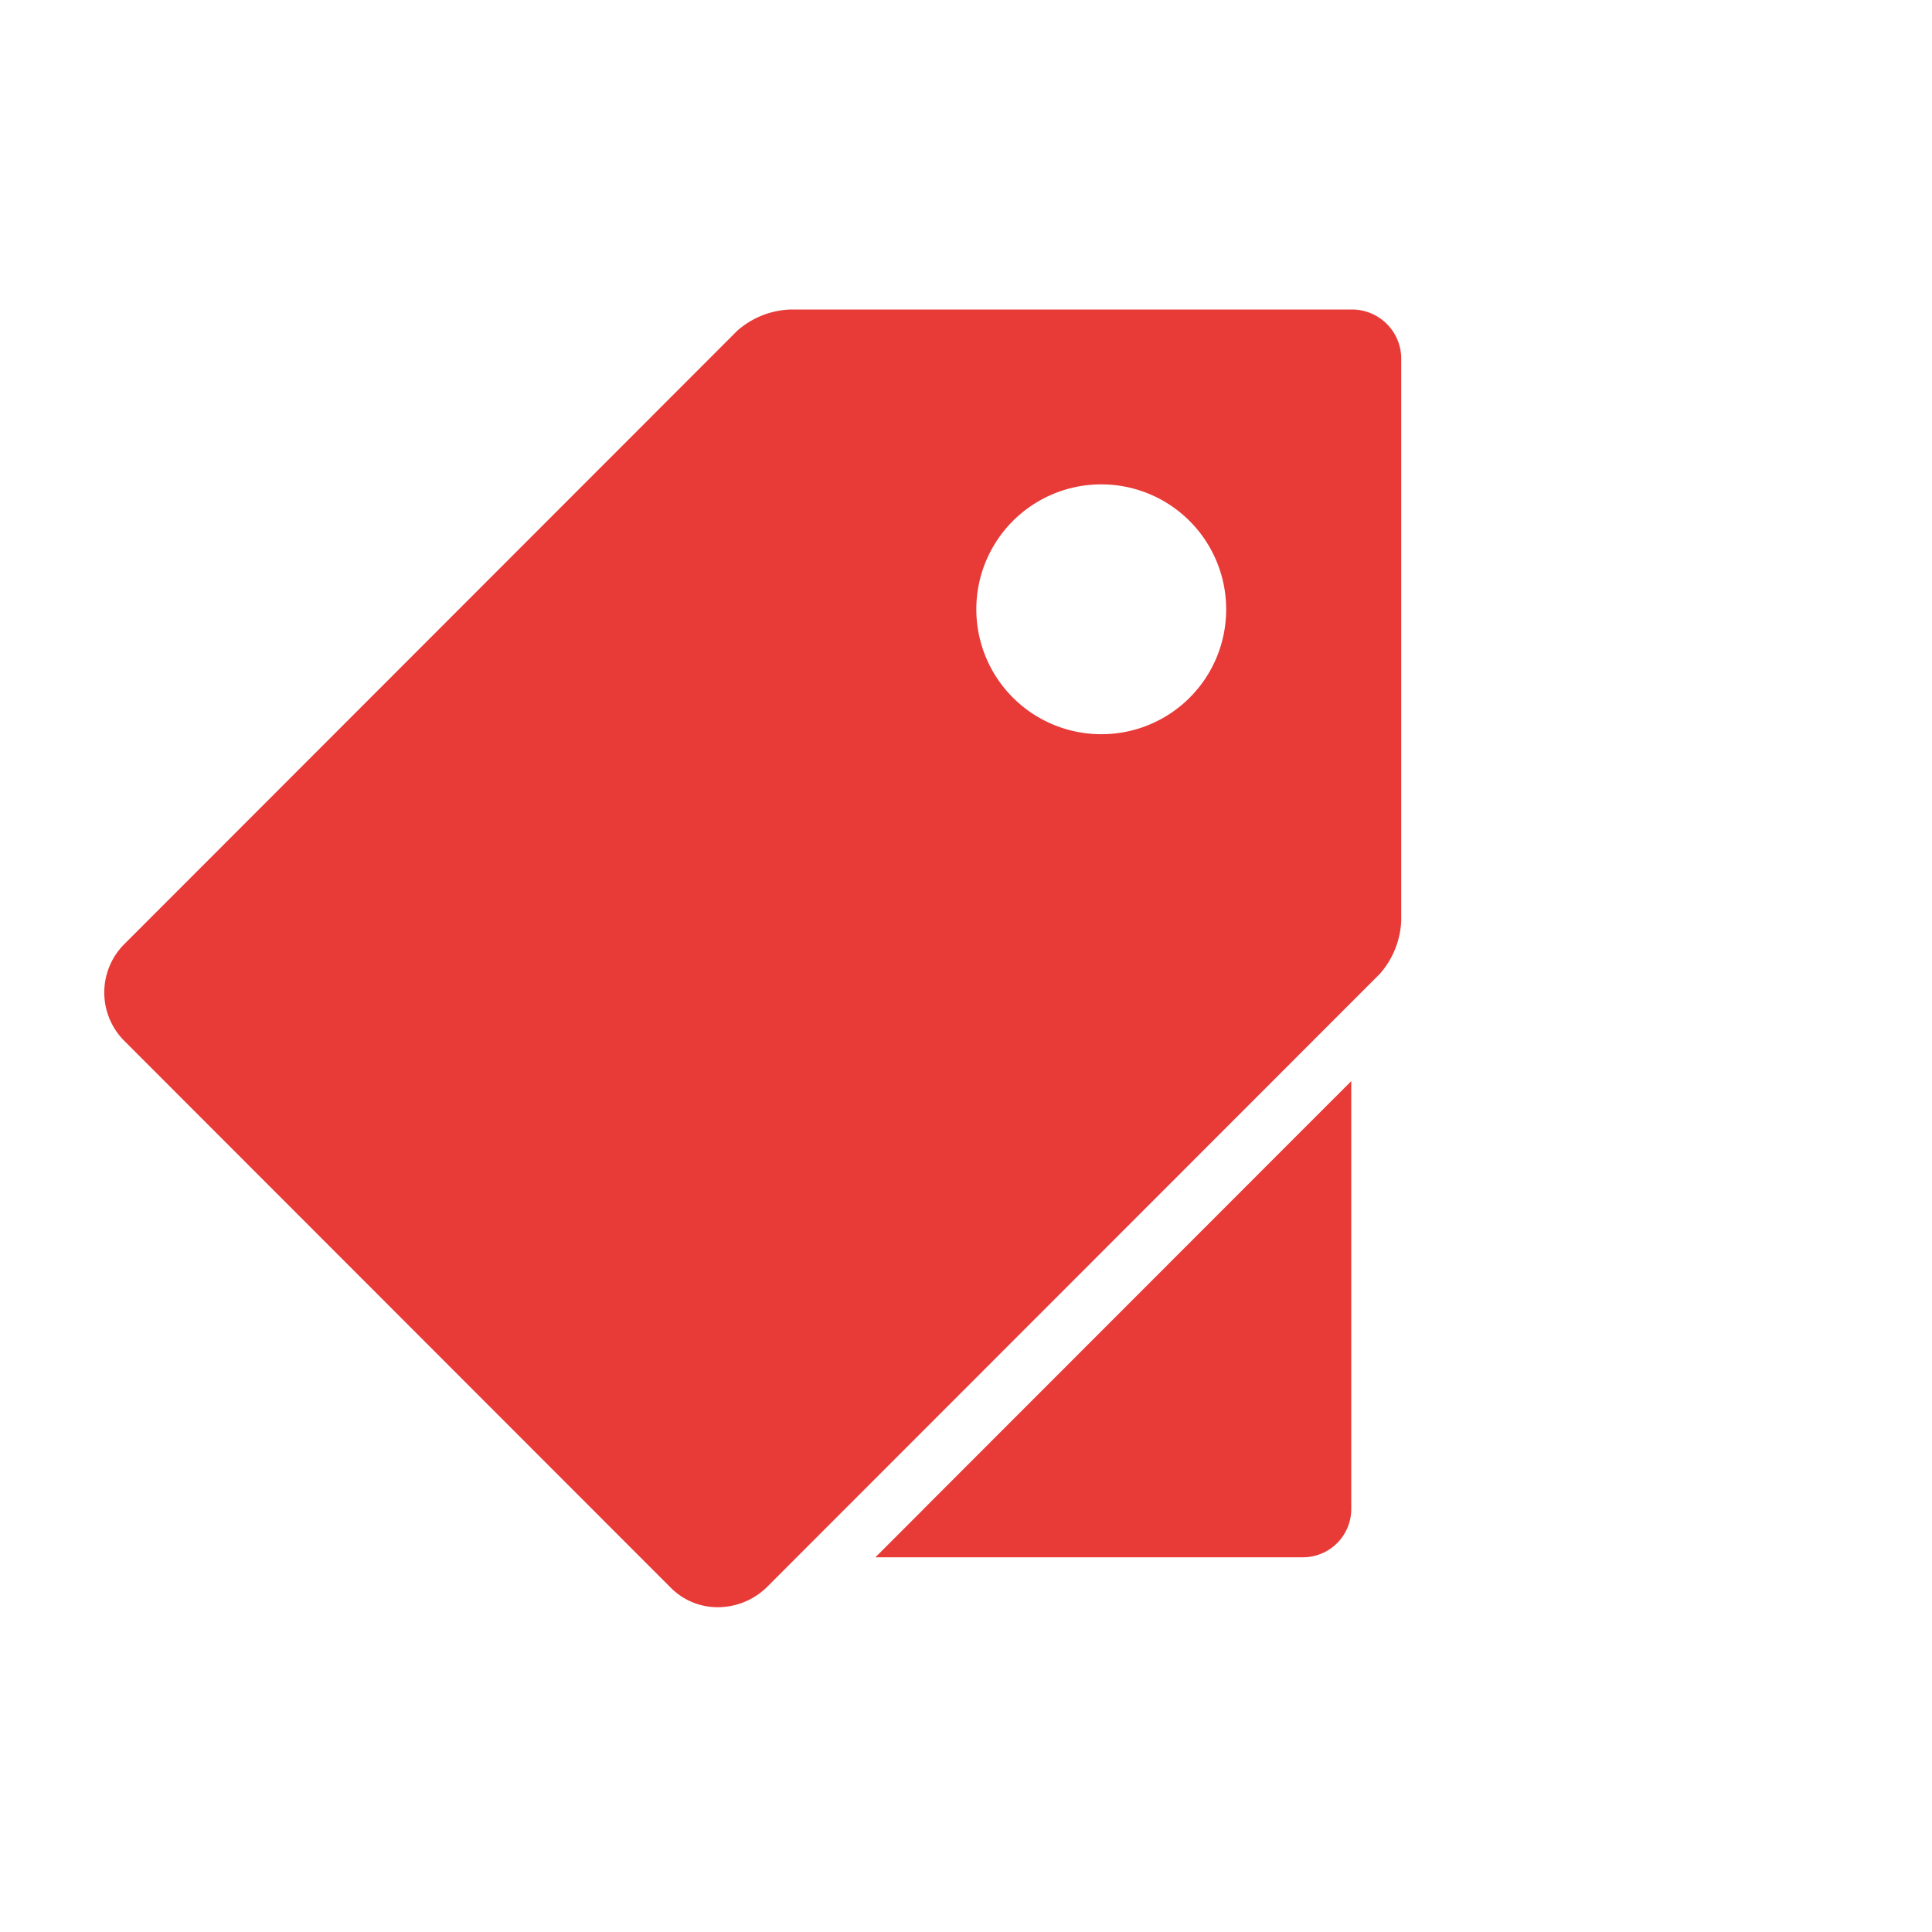 <svg id="背景" xmlns="http://www.w3.org/2000/svg" viewBox="0 0 44 44"><defs><style>.cls-1{fill:#fff;}.cls-2{fill:#e83a37;fill-rule:evenodd;}</style></defs><title>移动端icon_for_ios</title><rect class="cls-1" width="44" height="44"/><path class="cls-2" d="M17.97,7.049h0Z"/><path class="cls-2" d="M31.911,20.991v0Z"/><path class="cls-2" d="M30.792,7.049H18.005a1.933,1.933,0,0,0-1.217.486L2.845,21.488a1.558,1.558,0,0,0-.031,2.2L15.28,36.163a1.5,1.5,0,0,0,1.071.44,1.6,1.6,0,0,0,1.129-.472L31.424,22.18a1.961,1.961,0,0,0,.488-1.206V8.168A1.121,1.121,0,0,0,30.792,7.049Zm-5.7,9.672a2.845,2.845,0,1,1,2.833-2.845A2.839,2.839,0,0,1,25.1,16.721Z"/><path class="cls-2" d="M21.035,34.366l8.639-8.644,1.1-1.1v9.744a1.1,1.1,0,0,1-1.1,1.1H19.937l1.1-1.1h0Z"/></svg>